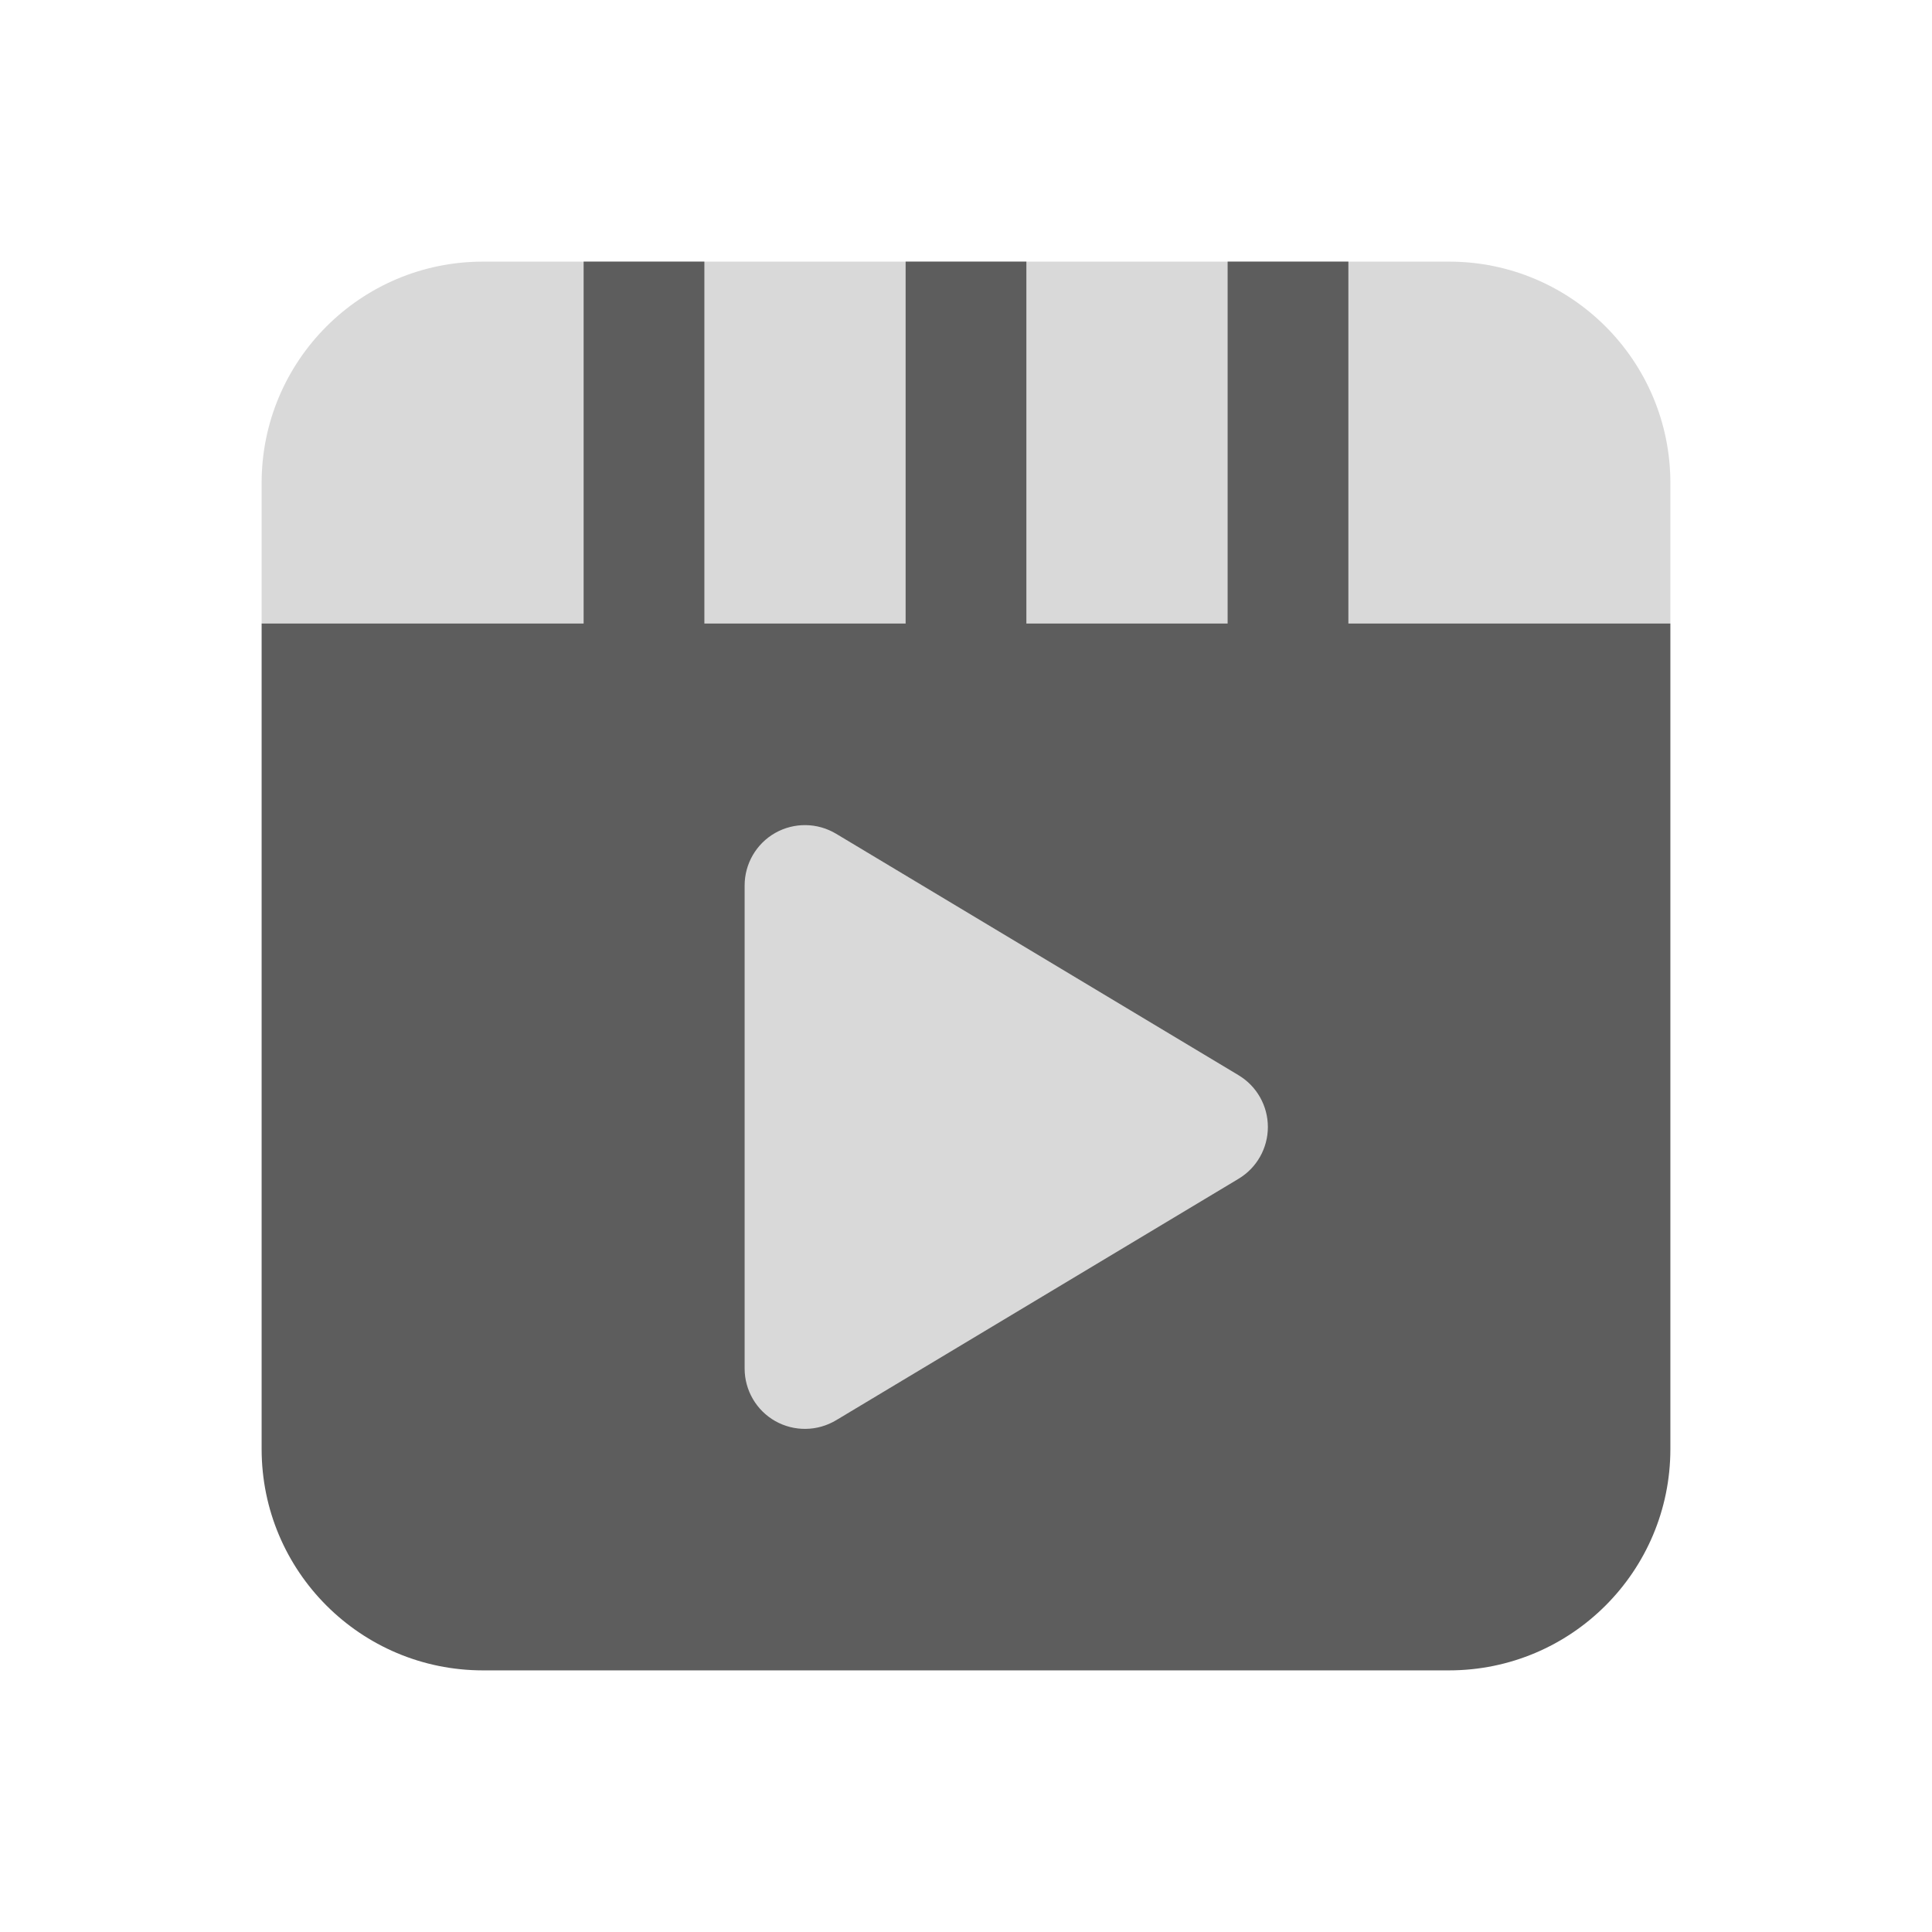 <svg width="24" height="24" viewBox="0 0 24 24" fill="none" xmlns="http://www.w3.org/2000/svg">
<path d="M6 3.25C4.481 3.25 3.25 4.481 3.25 6V7.75H20.75V6C20.75 4.481 19.519 3.25 18 3.25H6Z" fill="#D9D9D9"/>
<path fill-rule="evenodd" clip-rule="evenodd" d="M8.75 7.746V3.25H7.25V7.746H3.25V18C3.25 19.519 4.481 20.75 6 20.75H18C19.519 20.75 20.75 19.519 20.75 18V7.746H16.75V3.25H15.25V7.746H12.75V3.25H11.25V7.746H8.75Z" fill="#5D5D5D"/>
<path d="M9.63 10.347C9.866 10.214 10.154 10.218 10.386 10.357L15.386 13.357C15.612 13.492 15.75 13.737 15.75 14C15.75 14.263 15.612 14.508 15.386 14.643L10.386 17.643C10.154 17.782 9.866 17.786 9.63 17.653C9.395 17.52 9.25 17.27 9.25 17V11C9.25 10.73 9.395 10.48 9.63 10.347Z" fill="#D9D9D9"/>
</svg>
